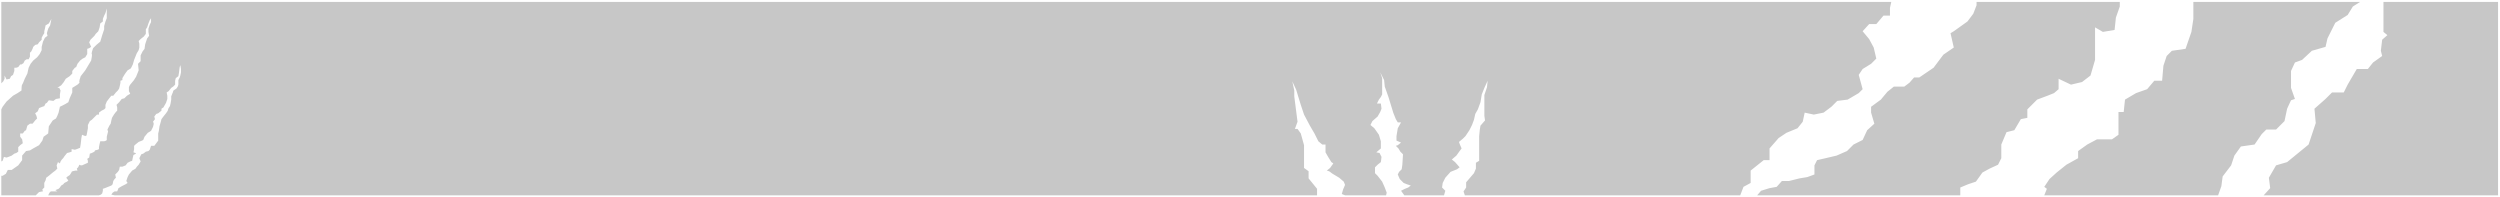 <svg width="1920" height="151" viewBox="0 0 1920 151" fill="none" xmlns="http://www.w3.org/2000/svg">
<path fill-rule="evenodd" clip-rule="evenodd" d="M1 64L2.5 62.5L3.5 60.5V58L5 61L7.5 60.5L8.5 58.5L10 57.5L11 54.5V52H12.5L14 51.5L15.5 49.5H16.5L18 48.5L19 46.5L20.5 45.5H22L23 43.5V42V40.5L24 39.5L25 37.5L25.5 36L27 34.5L29 34L30 32.5L31.5 31L32 30.5V29L33 27L34 25.5V24L34.5 22L35 19.5L37.5 18L39.5 14.5L38.5 19.5L37 22L36 25.5L36.5 27.5L34.5 29L33 32L32 36V38.5L30.5 41.5L28.5 44L25.5 46.5L23.5 49L22 52L21 56.5L19 60.5C18.5 61.833 17.4 64.6 17 65C16.6 65.4 16.5 68.167 16.5 69.5L13.5 71.5L10 73.5L5 78L2 82L1 84V90.5V101.5V113V121V124L2 123.5L3 120.5L5 121L6.5 120.5L9 119.5L11 118L12.5 117.5L14 116.5V113L15.5 111.5L17.5 110L17 107L15.5 105V102.5H17.5L19 100.5L20 100L21 96.5L23 95H25L27 92.5L28.5 91L28 89L27 87L29 85.5L30 83L32.5 82L34 81.5L35 79.5L36 79L37.5 77L41 77.5L43 76L46 75.5V72.5L46.5 69.5L45.5 67.5H44L47 65.5L49 63L50.5 60.5L53.5 58.5L55.5 56.5V54.5L57.5 52L58.5 51.5L59.5 49L61.5 46.5L63.5 45L65.5 44L67 41.5V40V37.5L68.5 37L70 36L68.5 32.5L69.5 30.5L72.5 27.5L73.5 26L75.5 24L76.5 21L77 18L79 16.5V14.5L80 12L81 10L82 6.5V14L81 16.5L80 20V22.5L78.5 27L77 32L74 34.5L71.5 37C71 38.333 70.1 41.1 70.5 41.5C70.9 41.9 70.333 45 70 46.5L65.5 54L62 58.5C61.5 59.833 60.6 62.6 61 63C61.4 63.4 60.167 64.5 59.5 65L55.5 67.5V71L53.5 75.5L52.5 78.5L50 80L47 81.5L46 82L45 86.5L44 89L43 91L40.5 92.5L37.5 97L37 102.5L33.5 105L32.5 108L30 111.5L25.5 114L23 115.5L20 116L17 119.5V123L14 127L9 130.5H6L4.5 133.5L2 135H1V143V150H27.5L29 148.5L30 147.5L32.5 147H33L32.5 145.5L34 144V140.5L35 138.5L35.5 136.5L37.5 135L40.5 132.5L42.5 131L44 129.5L43.5 127L44.5 124.5L46 125.5L46.5 124L47.5 122.5L48.5 121.5L49.5 120L51.5 117.5L53.5 117L55 116.5V114.5L57.5 115L59 114.5L61.5 113.5L62 110.5L62.5 106L63 103.5L65.5 104.5L66.5 104L67.5 98.5V96L69 93L70.5 92L74.5 88H75H76V86.5L78 85L80 84L81 83V80.5L82 78L83.5 76L85.5 73.5H87L89 71L90.5 69.5L91.5 68L92 66L92.5 63.5V62L94 61.5V60L95.5 57.5L96.5 56L98 54L100.5 52.5L102 49.5L103 46L104 43.5L105 41L106.5 38.5L107 36.5V33.5L106.5 31.5L108 30L110.5 28L112 26V24V22.5L113 21L114 18L115 15.5L116 14V17L115 19L114 22V24.5L114.5 27.5L113 29.5L111.5 34L111 37.5L109.5 39.5L108 42.5V47L106 49L106.5 54L105.5 56.5L104.5 59L103.5 60.5C103.333 60.833 102.9 61.6 102.5 62C102.1 62.4 100.667 64.167 100 65C99.667 65.5 99 66.6 99 67V70L100 72L97.5 73.5L95.5 75.5L93.5 76L91.5 78.5L89.5 80.5L90 82.5V85L89 86L87.5 88L86 90.5L85.5 92.5L85 95L84 96.5L82.5 99.5L83 101L82 105V107.5L81.5 108L80 108.5H77L76.5 110.5L76 113V114.5L75 115L73 115.5L72.5 116.5L70.5 117.5L69 118L68.5 121L67 122L67.5 123.5V125L63 127H62L61 126.5L60 128.5L59 129.5L59.5 131H58C57 131.167 55 131.6 55 132C55 132.4 54 133.833 53.5 134.5L52 135.5C51.667 135.667 51 136.1 51 136.5C51 136.9 52 138 52.5 138.5L51.5 139.5C50.667 139.833 49 140.6 49 141C49 141.4 47.667 142.167 47 142.5L46 144L45 145L42.5 146L44 147H42H39L38 148L37 150H45.5H54.5H66.5H76L77.5 149.5L78.5 148.5L79 146.5V145L80.5 144.5L83 143.5L85.5 142.5L86.5 141.5L87 139L88 137.5L89 136.5L88.5 134L90.5 132L91.5 130.5L92 128H94L96.5 127L98 125L100 124L101.5 123.5L102 121L102.5 119L104.5 118L104 117.5L102.5 117L103 114.5V112L104 111L106.5 109L109 108L110 107.5L111 105L113.5 102L116 100.5L117.5 97.5L118 95.5V94.5L117.5 93.5L119 91.5L118.5 89.5L120 87.5L121.5 87L124 85V83.5L125.5 82.5L127.5 79L128.5 76V73.5L128 71L129.5 70L131.5 67.5L133 66.5L134.5 65V62L135 60L137 58.5L137.5 55.5L138 51.5L138.5 50L139 53V55.5L138.5 58L138 59.5L137 61.5V65L136.5 66.5L135.5 68L134 69C133.667 69.167 133 69.6 133 70C133 70.4 132.667 71.167 132.5 71.5L131.5 74V76.5L131 79.5L130.5 81.5L129.5 83C129.333 83.333 129 84.1 129 84.5C129 84.9 128 86.333 127.5 87L125.5 89.5L124 91.5L123.5 93.5L122.5 97L122 100.5L121.5 102.5V105V108L120 110L118.5 112H116L115 115L114 116L112 116.5L110 118L108.5 118.5L107 121.5L108 124L106.5 126.5C105.833 127.167 104.5 128.6 104.5 129C104.5 129.4 102.5 130.5 101.5 131L99 134L98 136L97 139L98 140.5L96.5 141.5L93.5 143L91 144.5L90 147H88L86.5 148L85.5 149.5L88 150H96.5H100.5H169.5H249H291.5H442H640H839H1011.5V145L1005 137V131.5L1001.5 129V120.5V111.5L999 102.5L996.5 99H994.5L996.5 93.5L994 74V69.5L992.5 62.5L995.5 69L997 74L999 80.5L1001.5 88L1006 96.5L1009.5 102.5L1012.5 108.5L1015.5 111H1018V114V117L1020 120.5L1022.5 124.5L1024 125.5L1021.5 129L1019 131C1019.67 131.167 1021.1 131.6 1021.5 132C1021.9 132.4 1023 133.167 1023.5 133.5L1028.5 136.5L1032 139.5L1033 142L1031.5 145.5L1030.5 149L1033 150H1047.5H1064.5L1065 148L1063.5 144L1061.5 139.5L1058 135L1056 133V128.5L1058 126.5L1060.5 124.5L1061 120.5L1059.5 117.5L1057 117L1060.5 114V108.5L1059 103.5L1055.5 98.5L1052.5 96L1054 93L1058 89.5L1060 86L1061 83.5L1060.5 79.5H1057.5L1059 76.5L1060.5 74.5L1061.5 72.5V68V60L1060 55.5L1063 61.5L1063.5 66.5L1066.5 75L1070 86.5L1072 91.5L1073.5 94H1076L1073.5 98.5L1072.5 104.5V108L1076 109.5L1073.5 111.5L1072 112L1074 114L1075.5 116.5L1077.5 118.5L1077 126.5L1076.5 130L1074.5 132L1073.5 134L1075 137.5L1078 140.5L1080.5 141.5L1083.5 142.5L1081.5 144L1079 145L1076 146.5L1078.5 150H1109L1110 146.5L1107.5 144L1108 140.5L1110 136.5L1114 132L1119 130L1121 128.5L1117.5 124.5L1115 122.5L1118.5 119.5L1121 116L1122.5 114L1121 110.5L1120.5 109L1123.5 106.5L1125.5 104.5L1128.5 100L1130.5 96L1132 92L1133 87.5L1135 84L1137 78.5L1138 72.5L1140 67.5L1142.5 62L1142 67L1140 73V80.5V89L1140.5 92.5L1137 96.5L1136.5 99.5L1136 104.5V109.5V114.5V123.5L1133.5 125V129.5L1132 133L1129 136.5L1126 140V144L1124 147L1125 150H1137H1200.5H1271.5H1327.5H1336.5L1339 143.5L1344.5 140.5V131L1354.5 123H1359V114L1366 106L1372 102L1380.5 98.5L1384.5 93.5L1386 86.5L1393 88L1400.5 86.5L1406.5 82L1411 77.5L1419 76.5L1427.5 71.5L1430.5 68.5L1427.5 57.5L1430.5 53L1437 49L1441 45L1439 36.5L1435.5 30L1430.5 24L1435.5 18.5H1441L1446.5 12H1451.5V6L1452.5 1.5H1V64ZM1570 150H1703.5L1706 143L1707 135.5L1713.5 127L1716 119.5L1721 112.5L1731.5 111L1737 103L1740.5 99.5H1748L1754.5 93L1756.5 83.5L1759.5 77L1762.5 76L1759.5 67.5V54.5L1762.5 48L1768 46L1775.5 39L1786 36L1787.5 29.5L1793.5 17.5L1803 11.5L1807 5L1812.5 1.5H1684.5V14.5L1683 24.5L1678.5 37.5L1668 39L1664 43L1661.5 50.5L1660.5 62H1654.5L1649 68.5L1640.5 71.5L1632 76.5L1631 86H1627V93.5V103.5L1622 107H1610.5L1603 111L1596 116V121.5L1587 126.5L1579.5 132.5L1574 137.5L1570 143.5L1572 145L1570 150ZM1738.5 150H1918.5V1.5H1830.5V24.5L1833.5 27L1829.5 30.5L1828.5 39L1829.5 43L1822.5 48L1818.5 53H1810L1803 65L1800 71H1791L1786 76L1777.5 83.5L1778.5 94.5L1773 111L1756.5 124.5L1748 127L1742.5 136.5L1743.5 144.5L1738.5 150ZM1511.5 141.5L1505.5 144V150H1349.5L1352.5 146.5L1359 144.5L1364.5 143.5L1368.5 139H1374L1382 137L1388 136L1393.5 134V127L1395.5 123L1402 121.5L1410.5 119.5L1418.5 116L1423.5 111L1430.5 107.5L1434 100L1439.5 95L1437 86.5V82L1444.5 76.5L1449.5 70.5L1454.5 66.5H1462.5L1466.5 63.5L1470 59.5H1474L1485 52L1492.5 42L1500.5 36.5L1498 25.5L1500.5 24L1511 16.5L1515.5 10.5L1518 4V1.5H1628V5L1625 13.5L1624 23L1615 24.5L1609 21V32.5V46L1605.5 58L1599 63L1590.5 65L1581 60.5V68.5L1577.5 71.5L1572.5 73.5L1564.5 76.5L1557 84V90.5L1552 91.5L1547 100L1541 101.5L1537 111V121.5L1534.5 126.5L1528 129.5L1522.5 132.5L1517.5 139.5L1511.5 141.5Z" fill="black" fill-opacity="0.22"/>
</svg>
